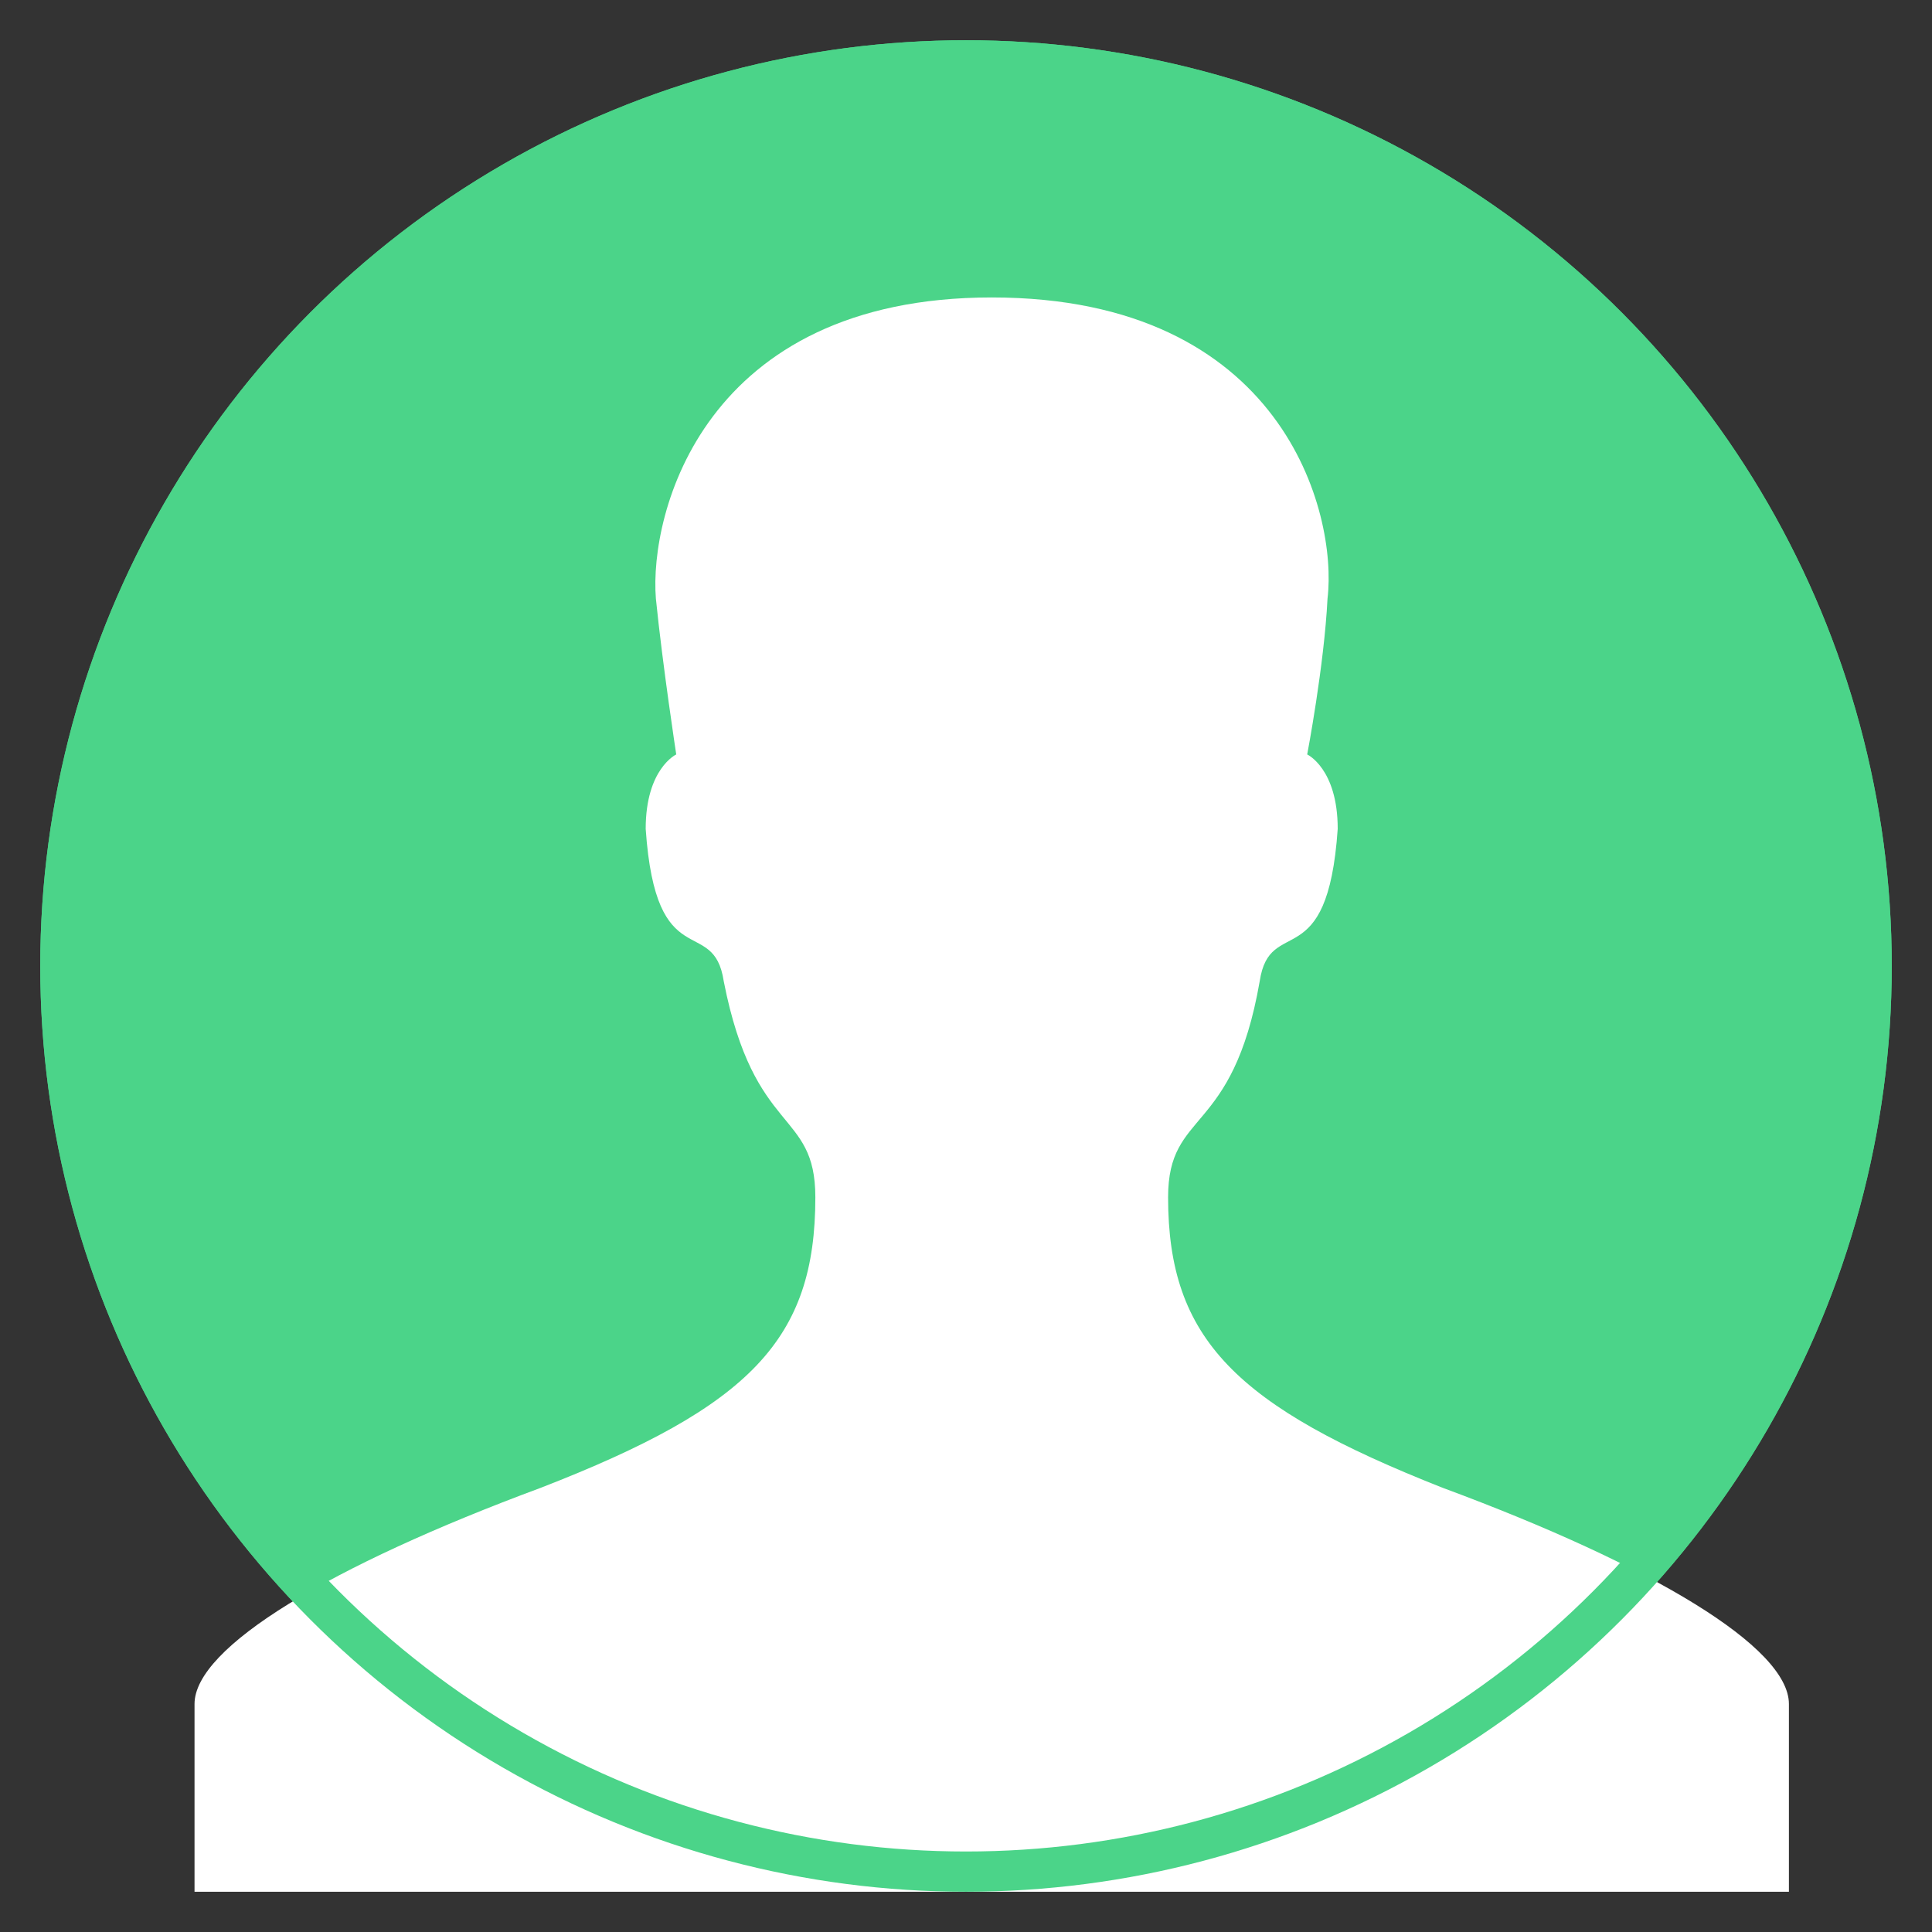 <?xml version="1.0" encoding="utf-8"?>
<!-- Generator: Adobe Illustrator 16.0.4, SVG Export Plug-In . SVG Version: 6.00 Build 0)  -->
<!DOCTYPE svg PUBLIC "-//W3C//DTD SVG 1.1//EN" "http://www.w3.org/Graphics/SVG/1.1/DTD/svg11.dtd">
<svg version="1.1" id="Ebene_1" xmlns="http://www.w3.org/2000/svg" xmlns:xlink="http://www.w3.org/1999/xlink" x="0px" y="0px"
	 width="48px" height="48px" viewBox="0 0 48 48" enable-background="new 0 0 48 48" xml:space="preserve">
<rect x="0" y="0" width="48" height="48" fill="#333333" stroke="none"/>
<g>
	<defs>
		<circle id="SVGID_1_" cx="24" cy="24" r="23"/>
	</defs>
	<clipPath id="SVGID_2_">
		<use xlink:href="#SVGID_1_"  overflow="visible"/>
	</clipPath>
	<rect x="-3.792" y="-3.792" clip-path="url(#SVGID_2_)" fill="#4BD489" width="55.584" height="55.584"/>
</g>
<g>
	<defs>
		<path id="SVGID_3_" d="M29.021,29.747c0-2.2,1.602-1.496,2.276-5.369c0.253-1.673,1.686-0.089,1.938-3.785
			c0-1.497-0.758-1.849-0.758-1.849s0.421-2.2,0.505-3.874c0.253-2.112-1.095-7.48-8.343-7.48c-7.164,0-8.512,5.369-8.344,7.48
			c0.169,1.674,0.506,3.874,0.506,3.874s-0.759,0.352-0.759,1.849c0.253,3.696,1.686,2.112,1.939,3.785
			c0.758,3.873,2.276,3.169,2.276,5.369c0,3.521-1.602,5.193-6.827,7.219c-5.226,1.937-8.597,3.96-8.597,5.369V47h19.806h19.806
			v-4.665c0-1.409-3.372-3.433-8.597-5.369C30.707,34.94,29.021,33.268,29.021,29.747z"/>
	</defs>
	<clipPath id="SVGID_4_">
		<use xlink:href="#SVGID_3_"  overflow="visible"/>
	</clipPath>
	<rect x="0.042" y="2.598" clip-path="url(#SVGID_4_)" fill="#FFFFFF" width="49.194" height="49.194"/>
</g>
<g>
	<defs>
		<circle id="SVGID_5_" cx="24" cy="24" r="23"/>
	</defs>
	<clipPath id="SVGID_6_">
		<use xlink:href="#SVGID_5_"  overflow="visible"/>
	</clipPath>
	
		<circle clip-path="url(#SVGID_6_)" fill="none" stroke="#4BD489" stroke-width="2" stroke-miterlimit="10" cx="24" cy="24" r="23"/>
</g>
<g>
</g>
<g>
</g>
<g>
</g>
<g>
</g>
<g>
</g>
<g>
</g>
<g>
</g>
<g>
</g>
<g>
</g>
<g>
</g>
<g>
</g>
<g>
</g>
<g>
</g>
<g>
</g>
<g>
</g>
</svg>
